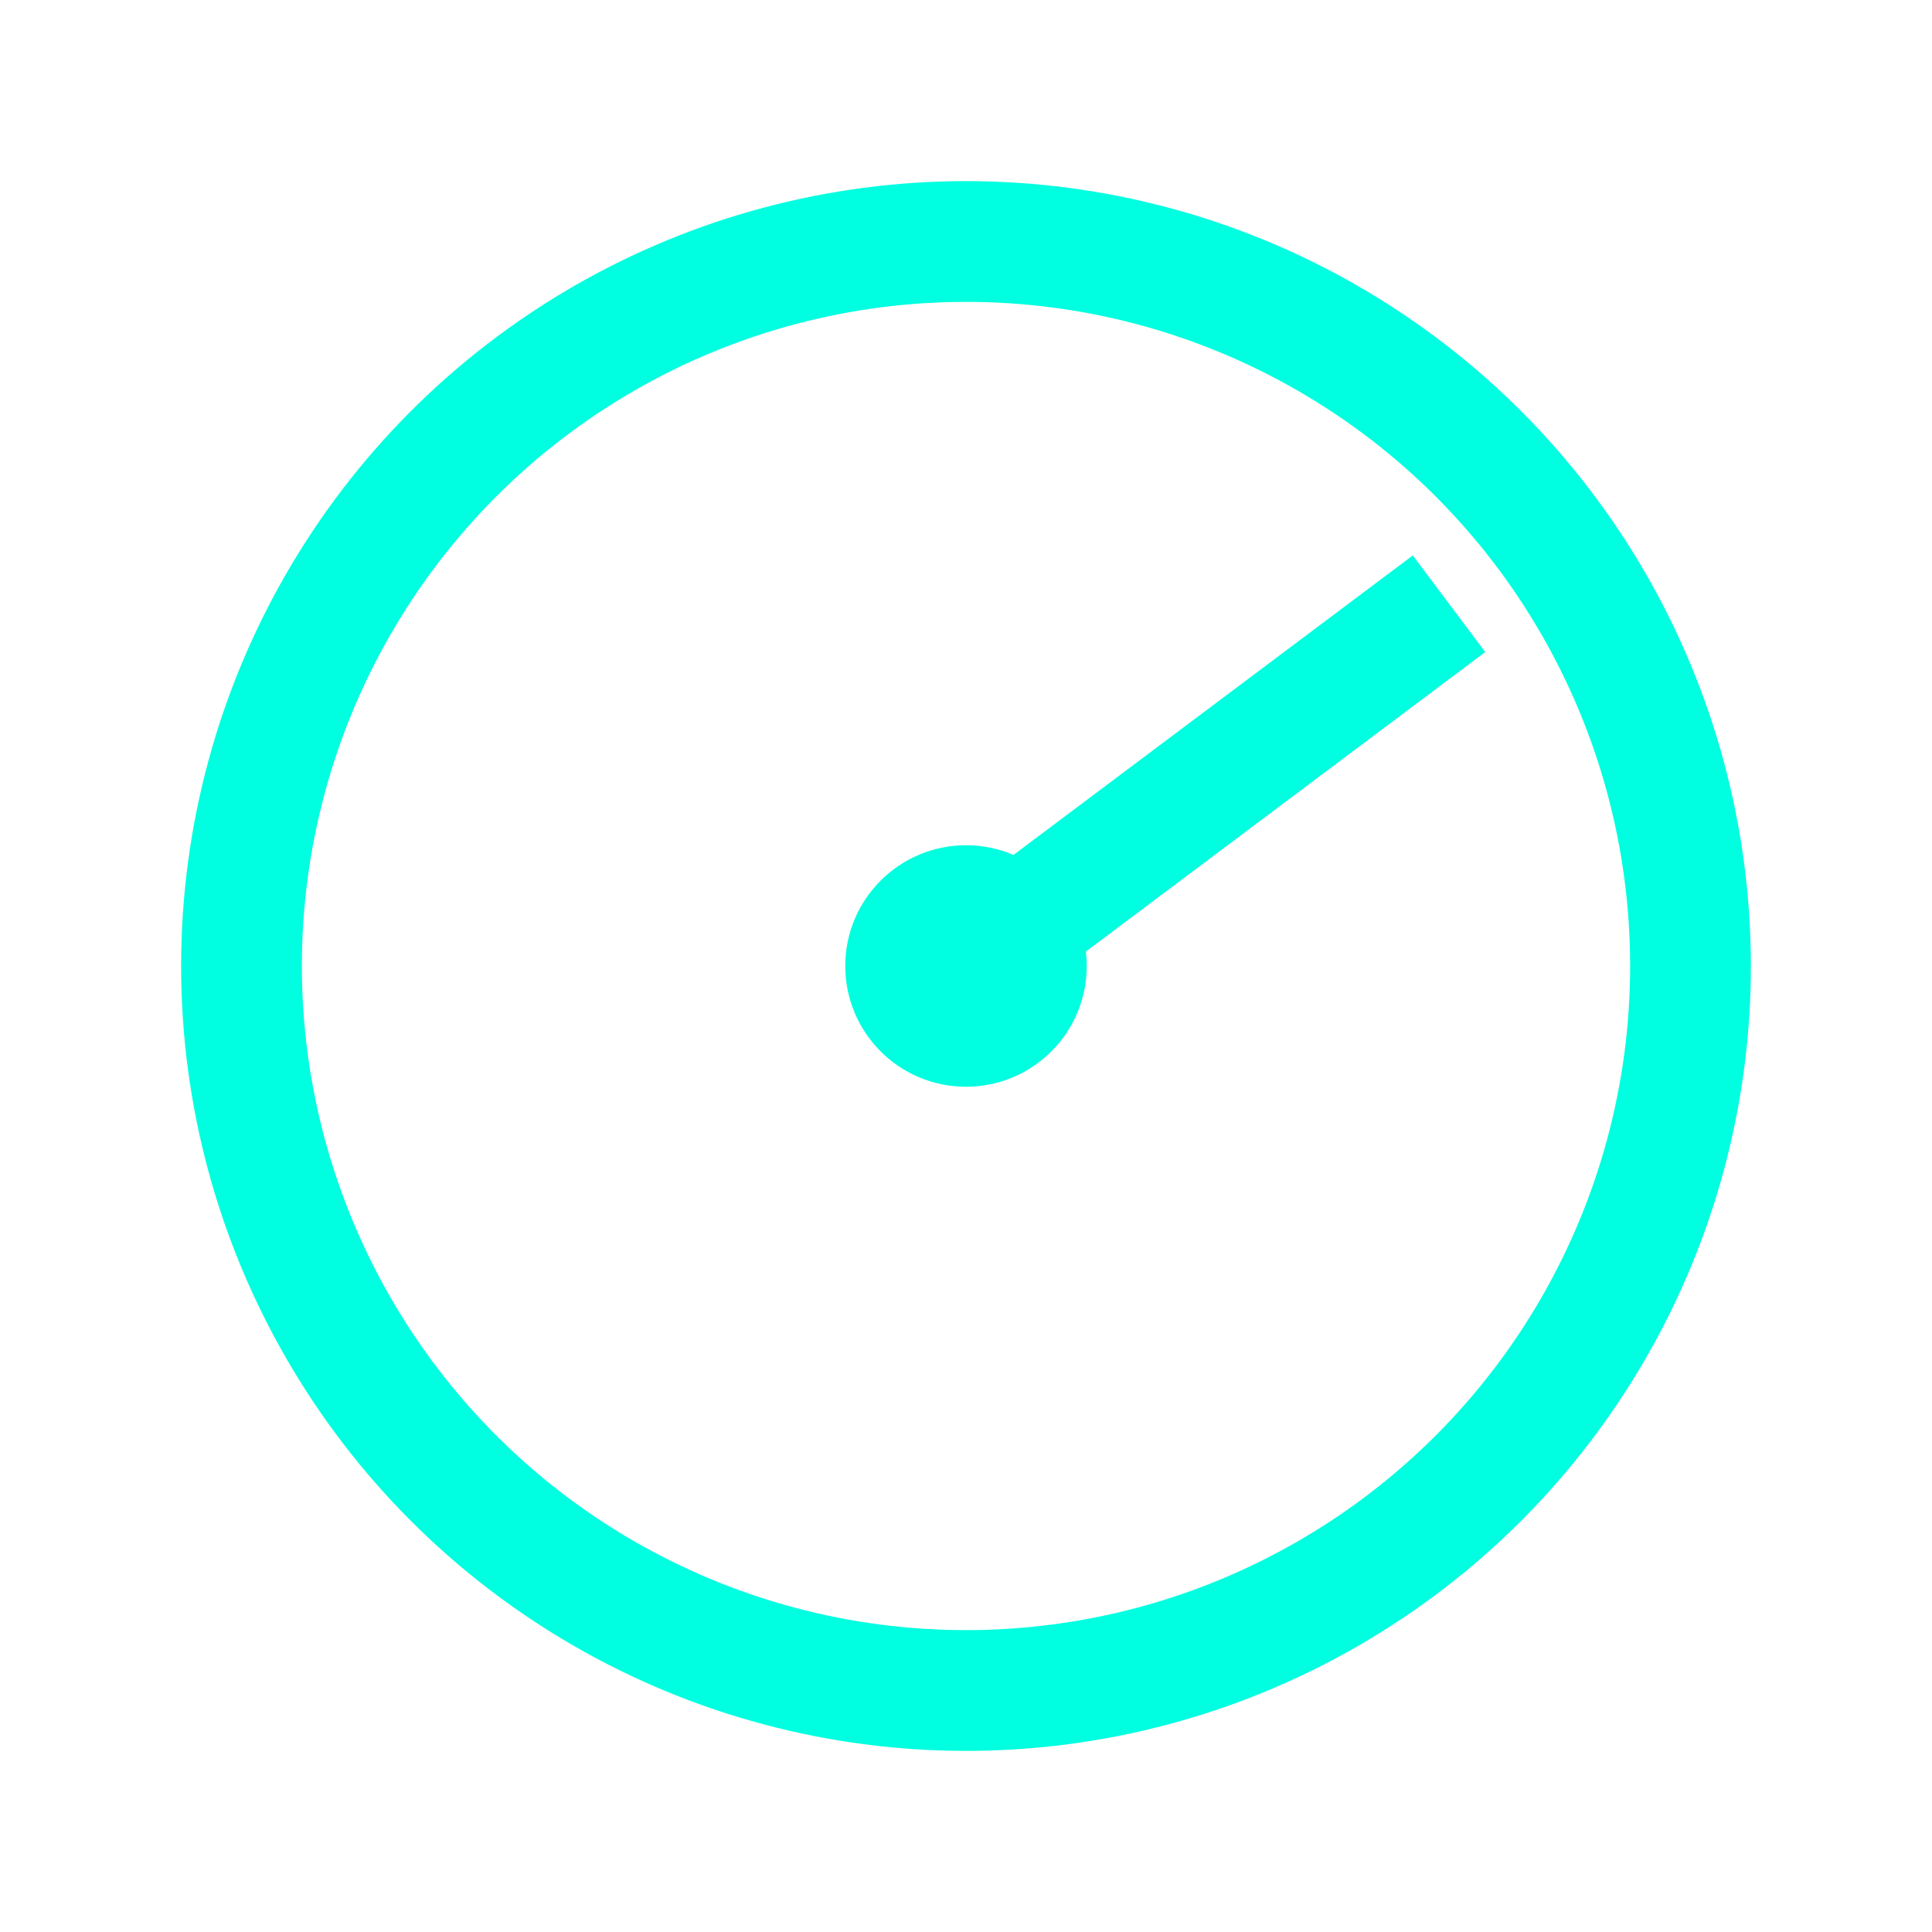 <!-- Command Center: Neon dashboard or control panel -->
<svg xmlns="http://www.w3.org/2000/svg" width="32" height="32">
  <circle cx="16" cy="16" r="12" fill="none" stroke="#00FFE0" stroke-width="2"/>
  <path d="M16 16 L24 10" stroke="#00FFE0" stroke-width="2" />
  <circle cx="16" cy="16" r="2" fill="#00FFE0"/>
</svg>